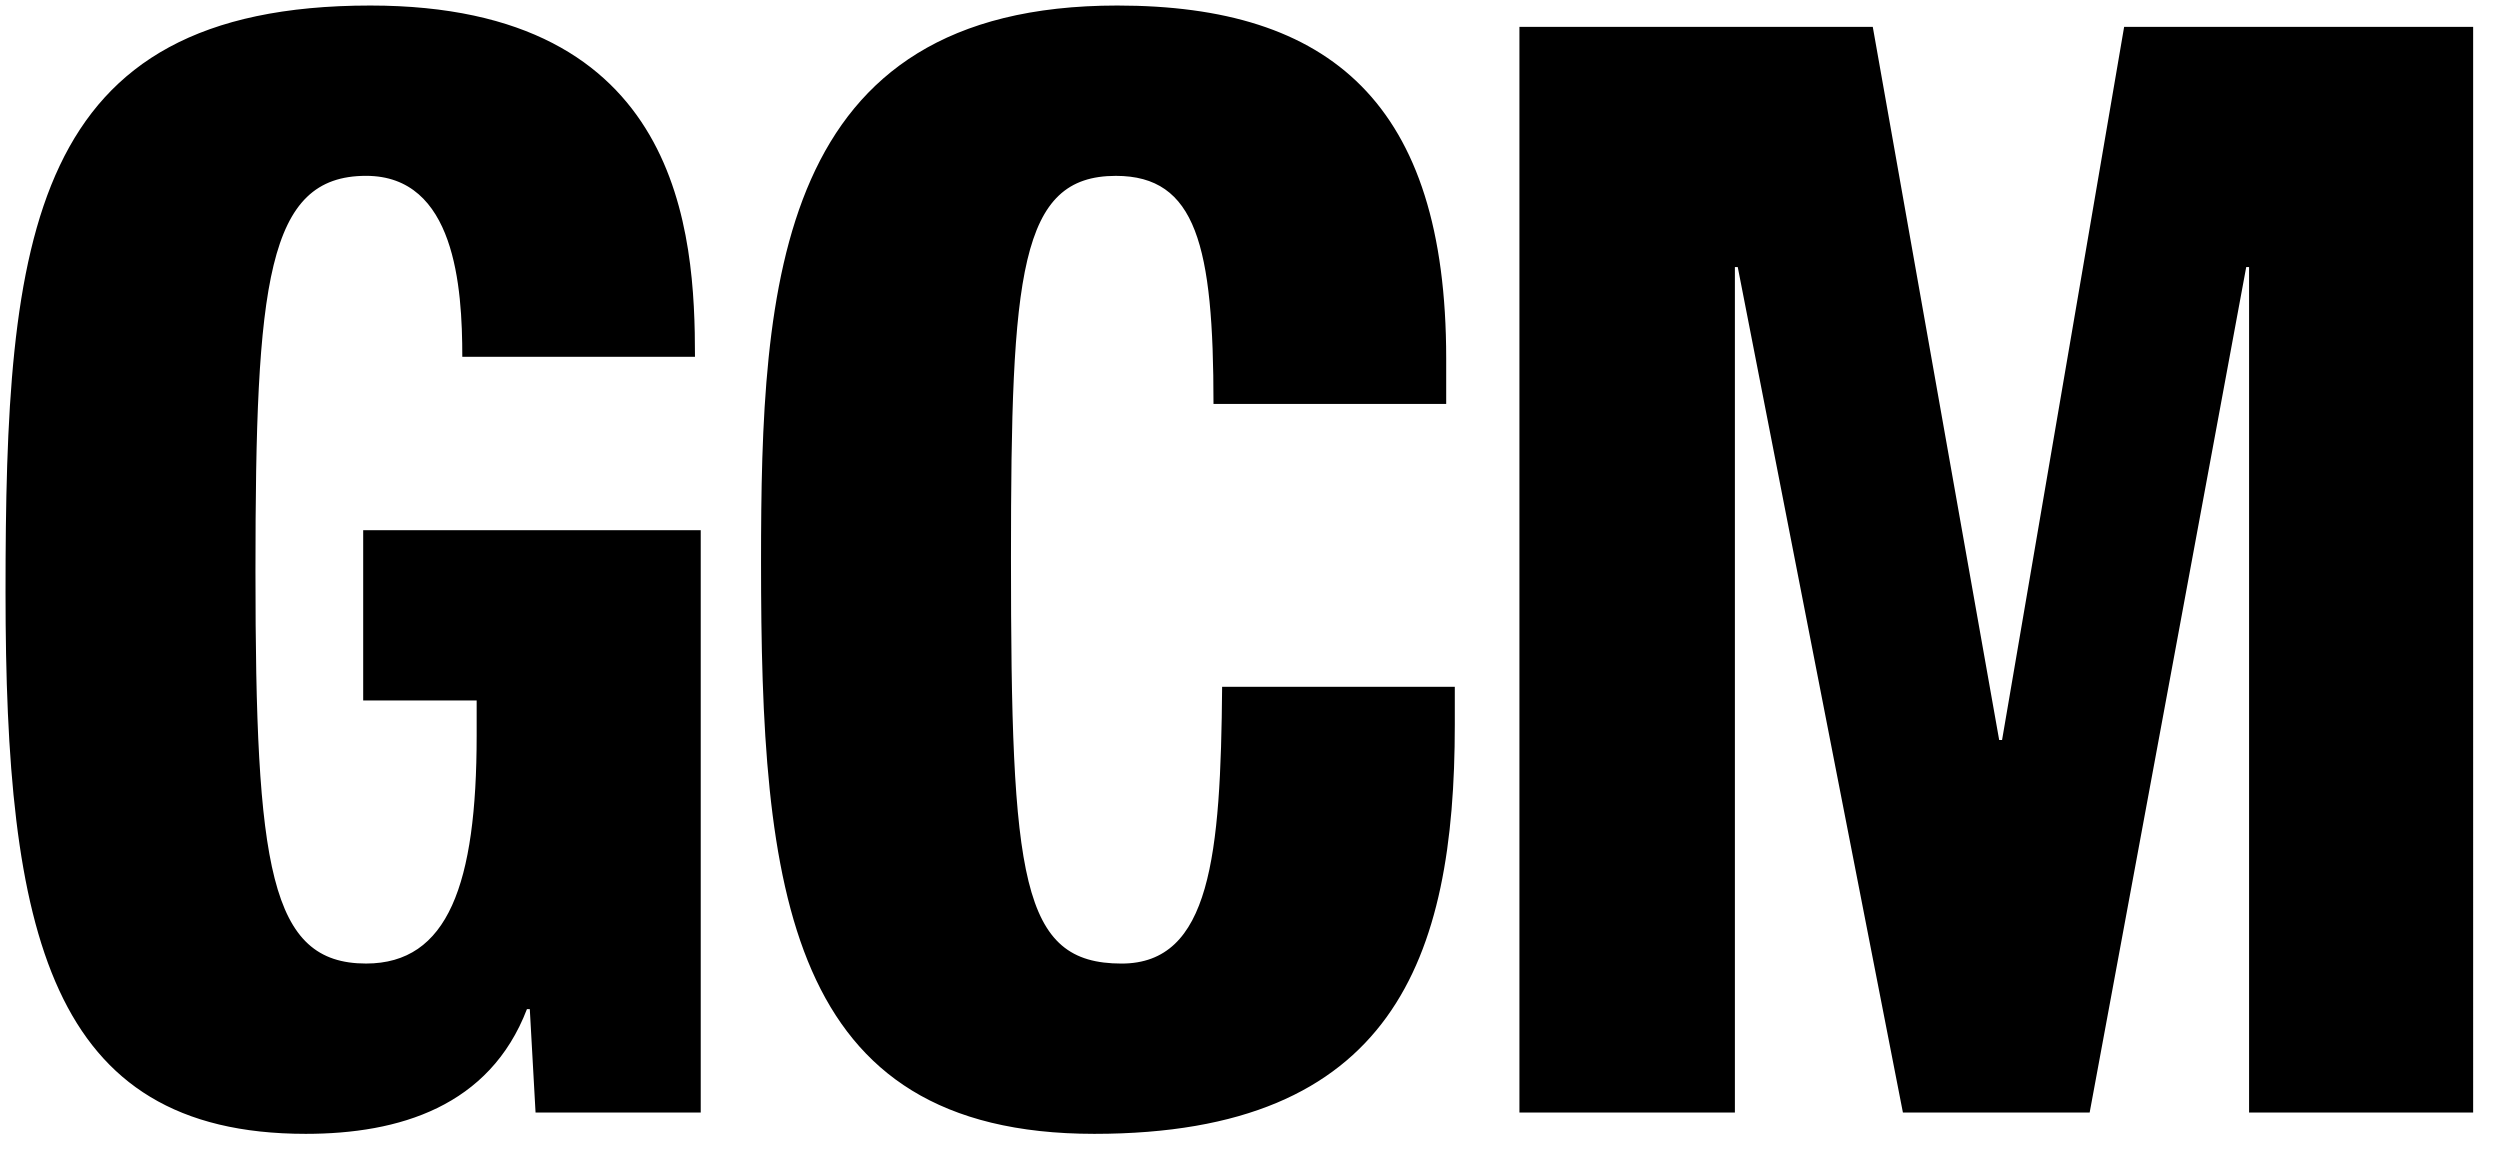 <svg xmlns="http://www.w3.org/2000/svg" viewBox="0 0 113 52"><path d="M68.678,50.288h9.739V12.072h0.129l7.466,38.216h8.44l7.077-38.216h0.129v38.216h10.128V1.213H96.011l-5.518,32.236h-0.13	L84.649,1.213H68.678V50.288z M65.368,18.258v-2.061C65.368,4.649,60.109,0.25,50.5,0.25c-15.451,0-16.101,12.578-16.101,25.157	c0,14.777,1.104,25.843,15.062,25.843c13.504,0,16.296-7.904,16.296-18.488v-1.719H55.24c-0.065,7.629-0.519,12.51-4.545,12.51	c-4.545,0-4.999-3.78-4.999-18.352c0-12.853,0.39-17.252,4.74-17.252c3.636,0,4.414,3.162,4.414,10.31H65.368z M31.413,16.128	c0-5.568-0.584-15.878-14.673-15.878C1.289,0.25,0.25,10.698,0.25,26.781c0,15.328,1.949,24.469,13.569,24.469	c4.219,0,8.31-1.237,9.998-5.636h0.13l0.26,4.674h7.466V23.964H16.416v7.697h5.129v1.581c0,6.735-1.298,10.31-4.999,10.31	c-4.35,0-4.999-4.331-4.999-17.733c0-13.059,0.52-17.871,4.999-17.871c4.025,0,4.35,5.017,4.35,8.179H31.413z"/></svg>